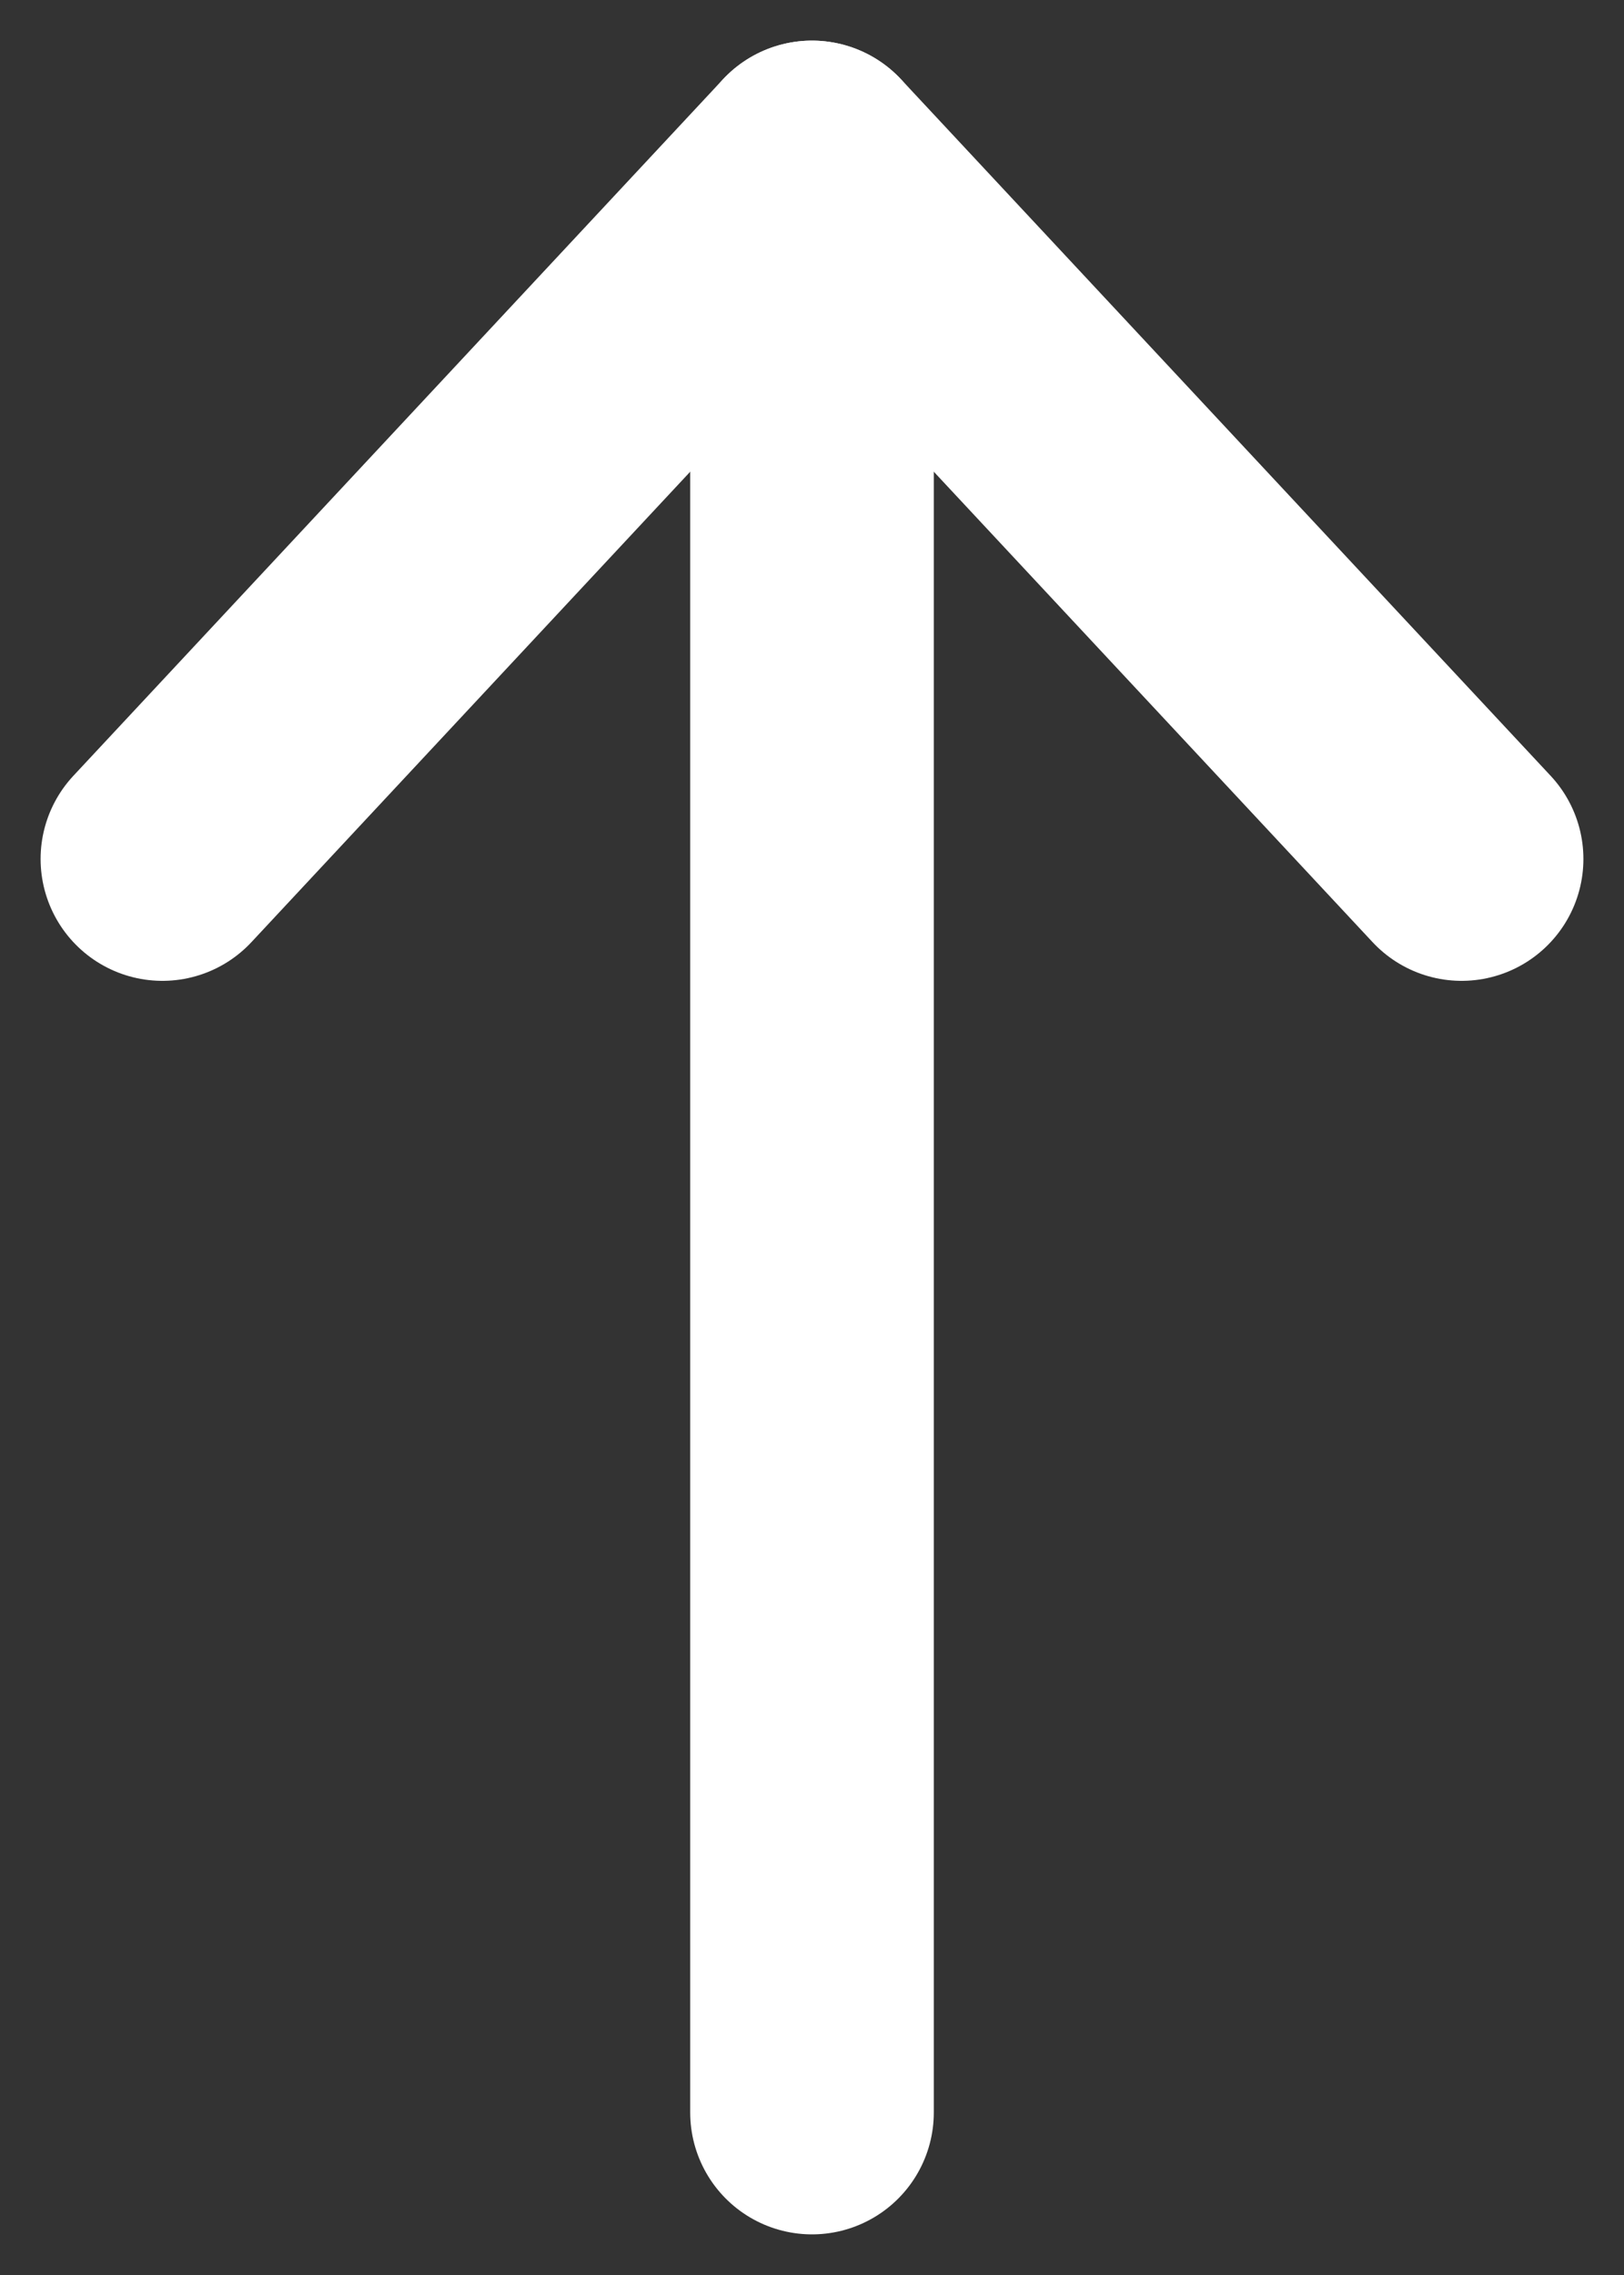 <?xml version="1.0" encoding="UTF-8"?>
<svg width="10px" height="14px" viewBox="0 0 10 14" version="1.1" xmlns="http://www.w3.org/2000/svg" xmlns:xlink="http://www.w3.org/1999/xlink">
    <rect x="0" y="0" width="10" height="14" fill="#333333" stroke="none"/>
    <!-- Generator: sketchtool 64 (101010) - https://sketch.com -->
    <title>29A2EB77-CFC4-4D71-A229-A2A2892F4EC9</title>
    <desc>Created with sketchtool.</desc>
    <g id="design-system" stroke="none" stroke-width="1" fill="none" fill-rule="evenodd" stroke-linecap="round" stroke-linejoin="round">
        <g id="icon" transform="translate(-94, -315)" stroke="#FFFFFF" stroke-width="1.5">
            <g id="arrow-up-2" transform="translate(95, 316)">
                <g id="arrow-up">
                    <line x1="4" y1="12" x2="4" y2="0" id="Path"></line>
                    <polyline id="Path" points="0 4.286 4 0 8 4.286"></polyline>
                </g>
            </g>
        </g>
    </g>
</svg>